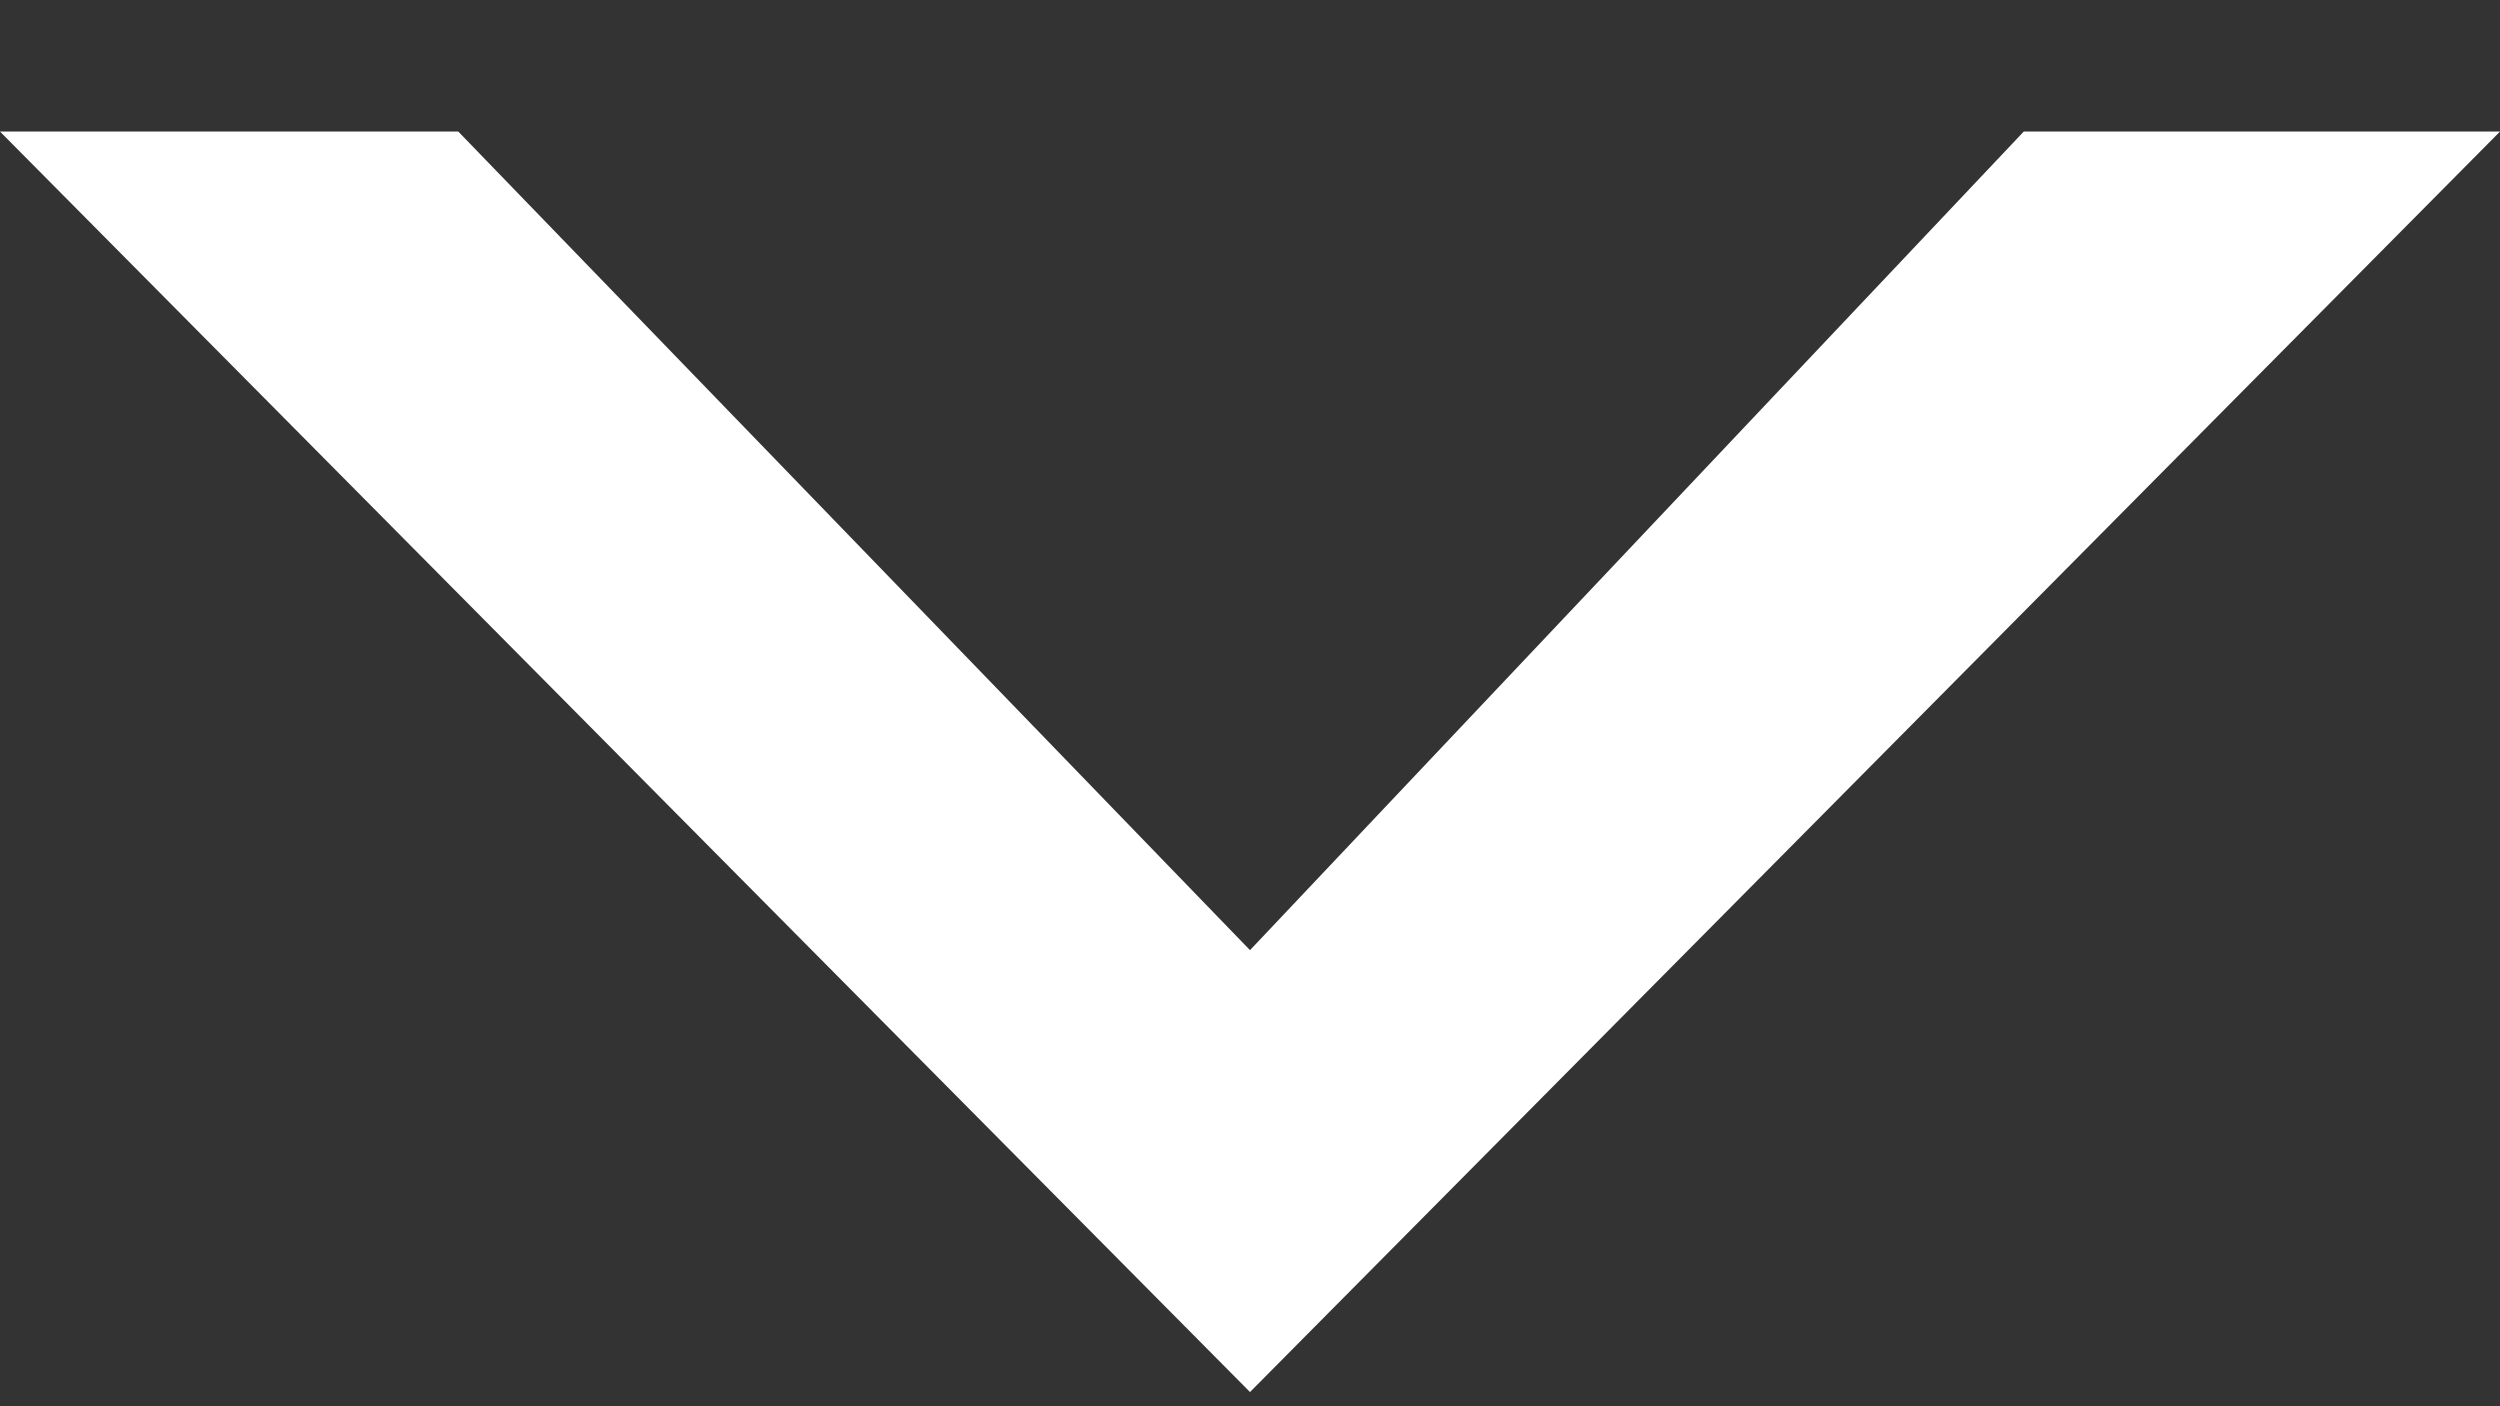 <svg width="16" height="9" viewBox="0 0 16 9" fill="none" xmlns="http://www.w3.org/2000/svg">
<rect x="0" y="0" width="16" height="9" fill="#333333" stroke="none"/>
<path d="M8 6.081L2.933 0.842L-3.70261e-07 0.842L8 8.909L16 0.842L12.952 0.842L8 6.081Z" fill="white"/>
</svg>
